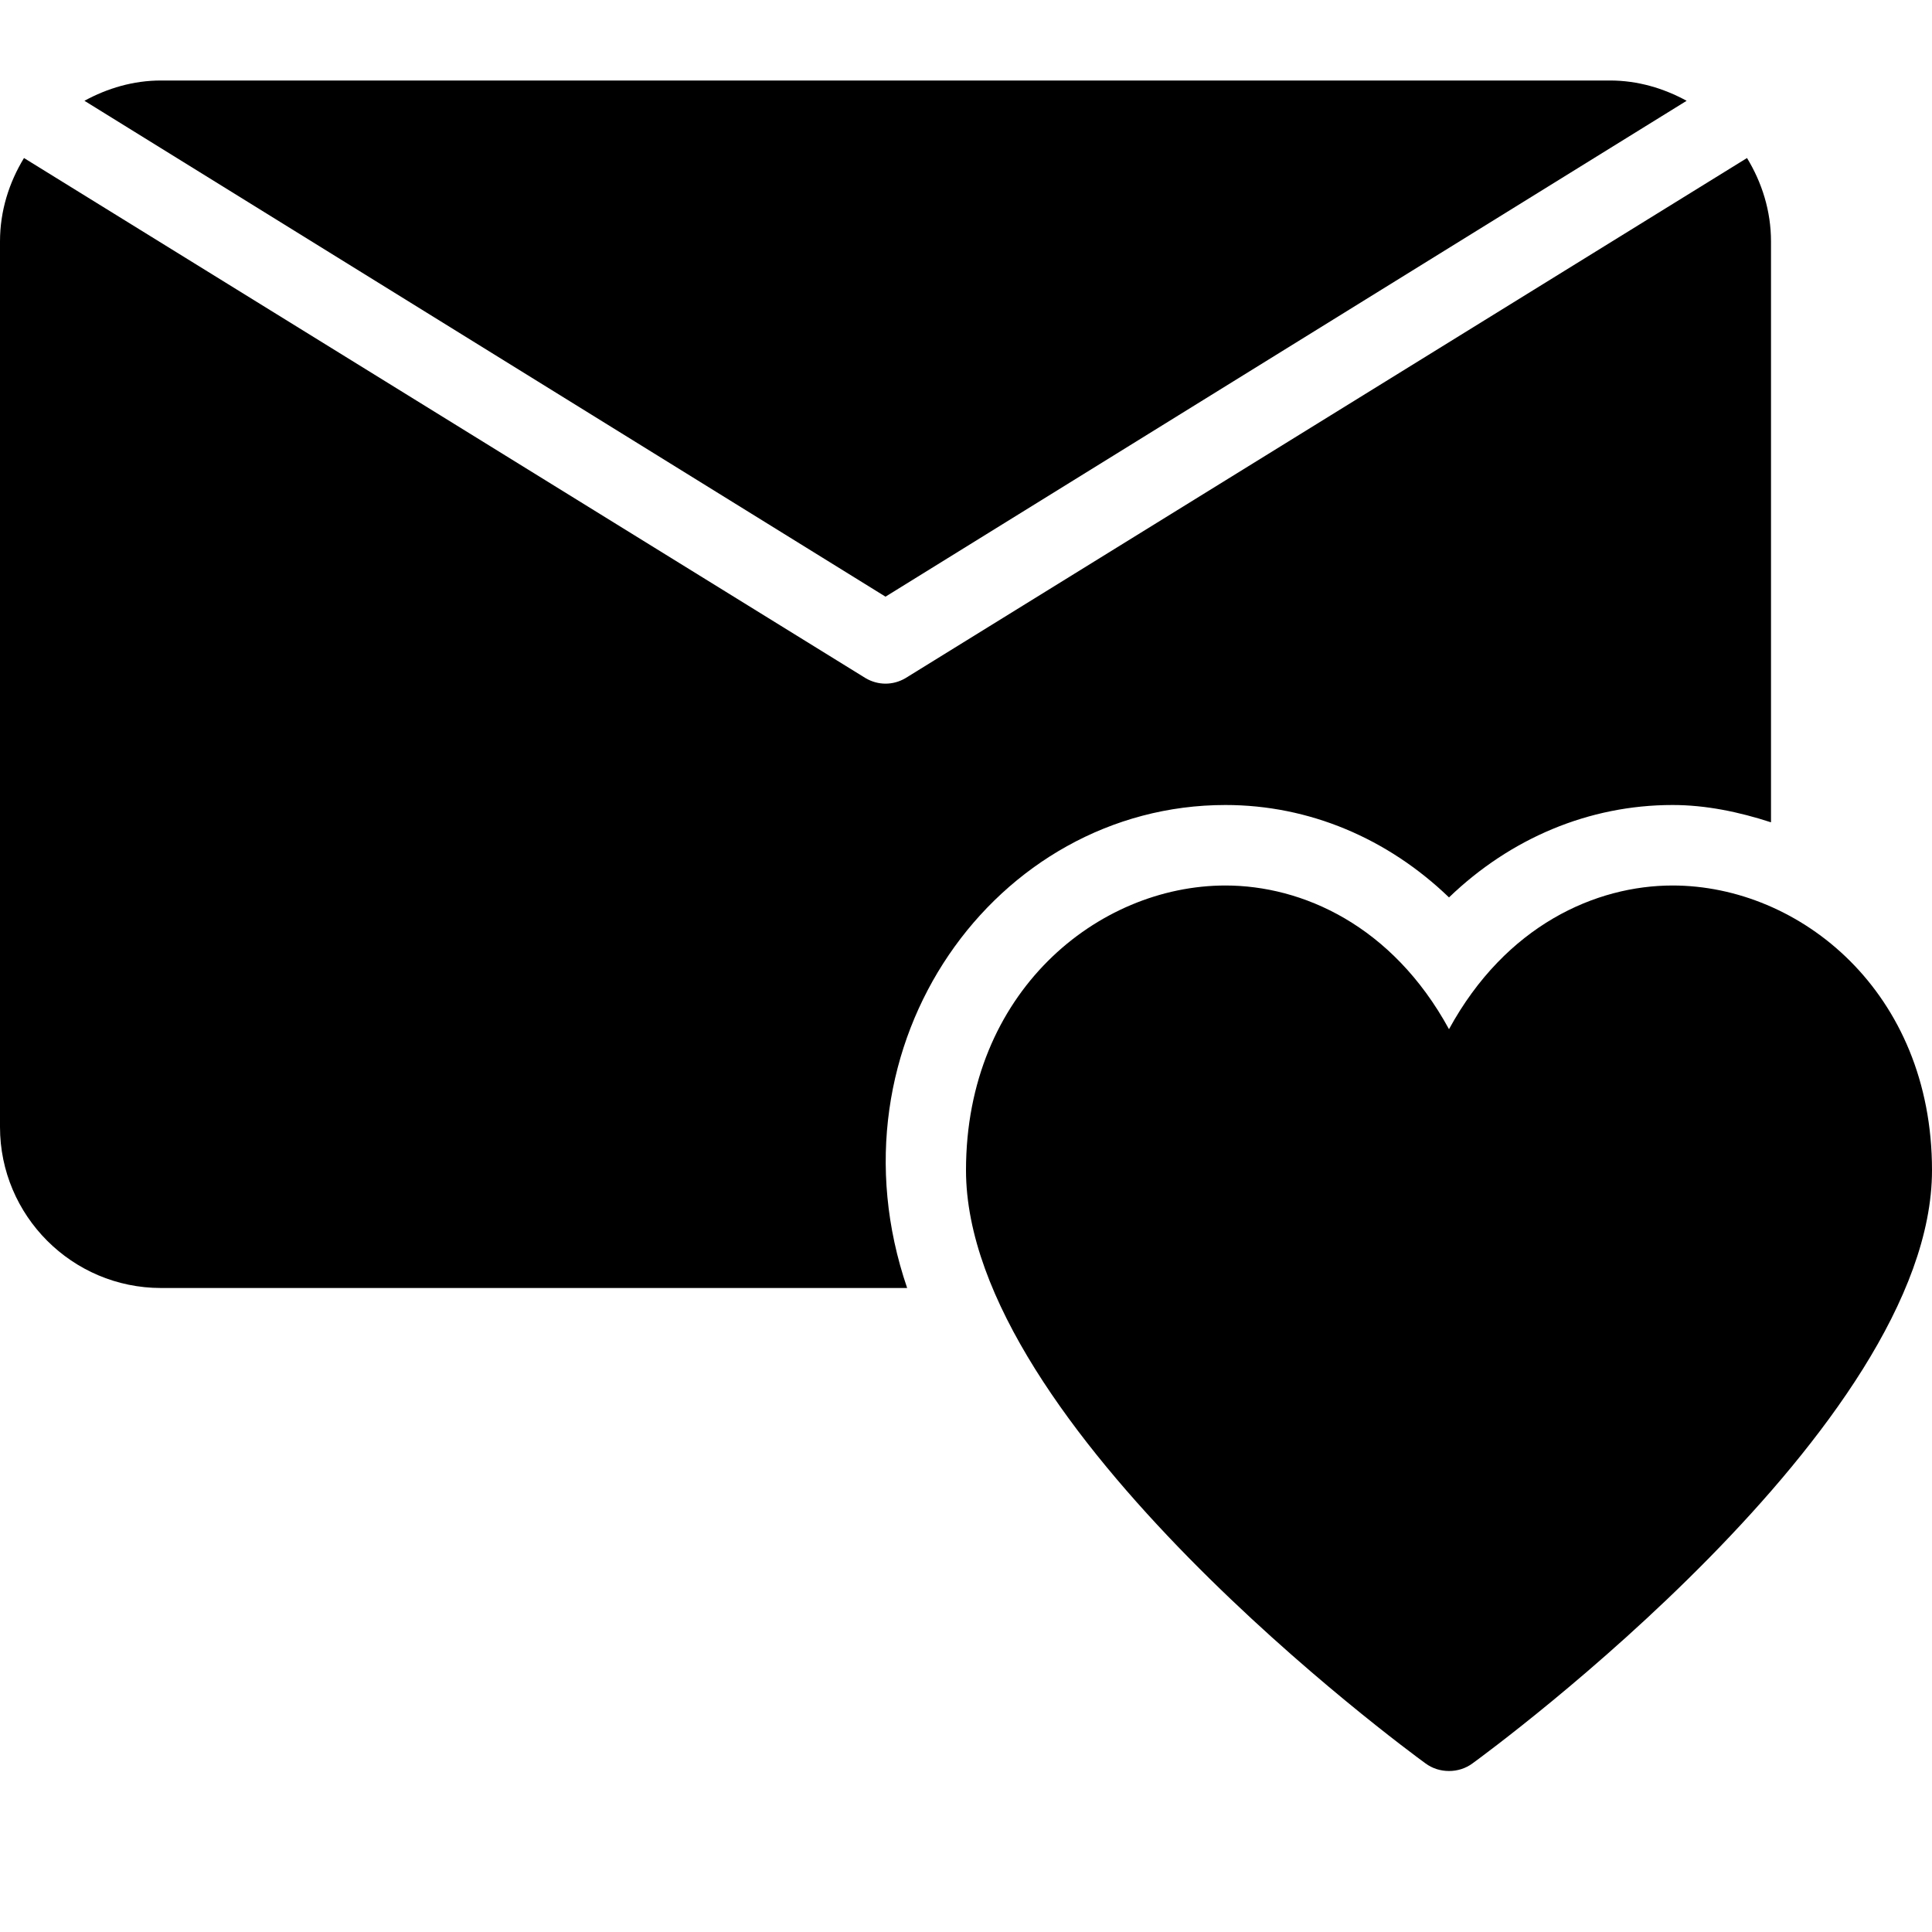 <?xml version="1.0" encoding="utf-8"?>
<!-- Generator: Adobe Illustrator 19.2.1, SVG Export Plug-In . SVG Version: 6.00 Build 0)  -->
<svg version="1.1" xmlns="http://www.w3.org/2000/svg" xmlns:xlink="http://www.w3.org/1999/xlink" x="0px" y="0px" width="24px"
	 height="24px" viewBox="0 0 24 24" enable-background="new 0 0 24 24" xml:space="preserve">
<g id="Filled_Icons_1_">
	<g id="Filled_Icons">
		<g>
			<g>
				<path d="M20.952,1.252C20.667,1.097,20.346,1,20,1H2C1.654,1,1.333,1.097,1.049,1.252L11,7.412L20.952,1.252z"/>
				<path d="M15.223,10c1.039,0,2.014,0.414,2.777,1.148C18.763,10.414,19.738,10,20.777,10C21.19,10,21.6,10.085,22,10.215V3
					c0-0.381-0.113-0.733-0.298-1.037L11.247,8.425c-0.155,0.09-0.338,0.09-0.493,0L0.298,1.963C0.113,2.267,0,2.619,0,3v11
					c0,1.102,0.897,2,2,2h9.269C10.231,12.967,12.369,10,15.223,10z"/>
			</g>
			<path d="M20.777,11c-0.951,0-2.071,0.492-2.777,1.785C17.294,11.492,16.174,11,15.223,11C13.639,11,12,12.323,12,14.537
				c0,3.182,5.473,7.197,5.706,7.367C17.793,21.969,17.896,22,18,22s0.207-0.031,0.294-0.096C18.527,21.734,24,17.719,24,14.537
				C24,12.323,22.361,11,20.777,11z"/>
		</g>
	</g>
	<g id="New_icons">
	</g>
</g>
<g id="Invisible_Shape">
	<rect fill="none" width="24" height="24"/>
</g>
</svg>
